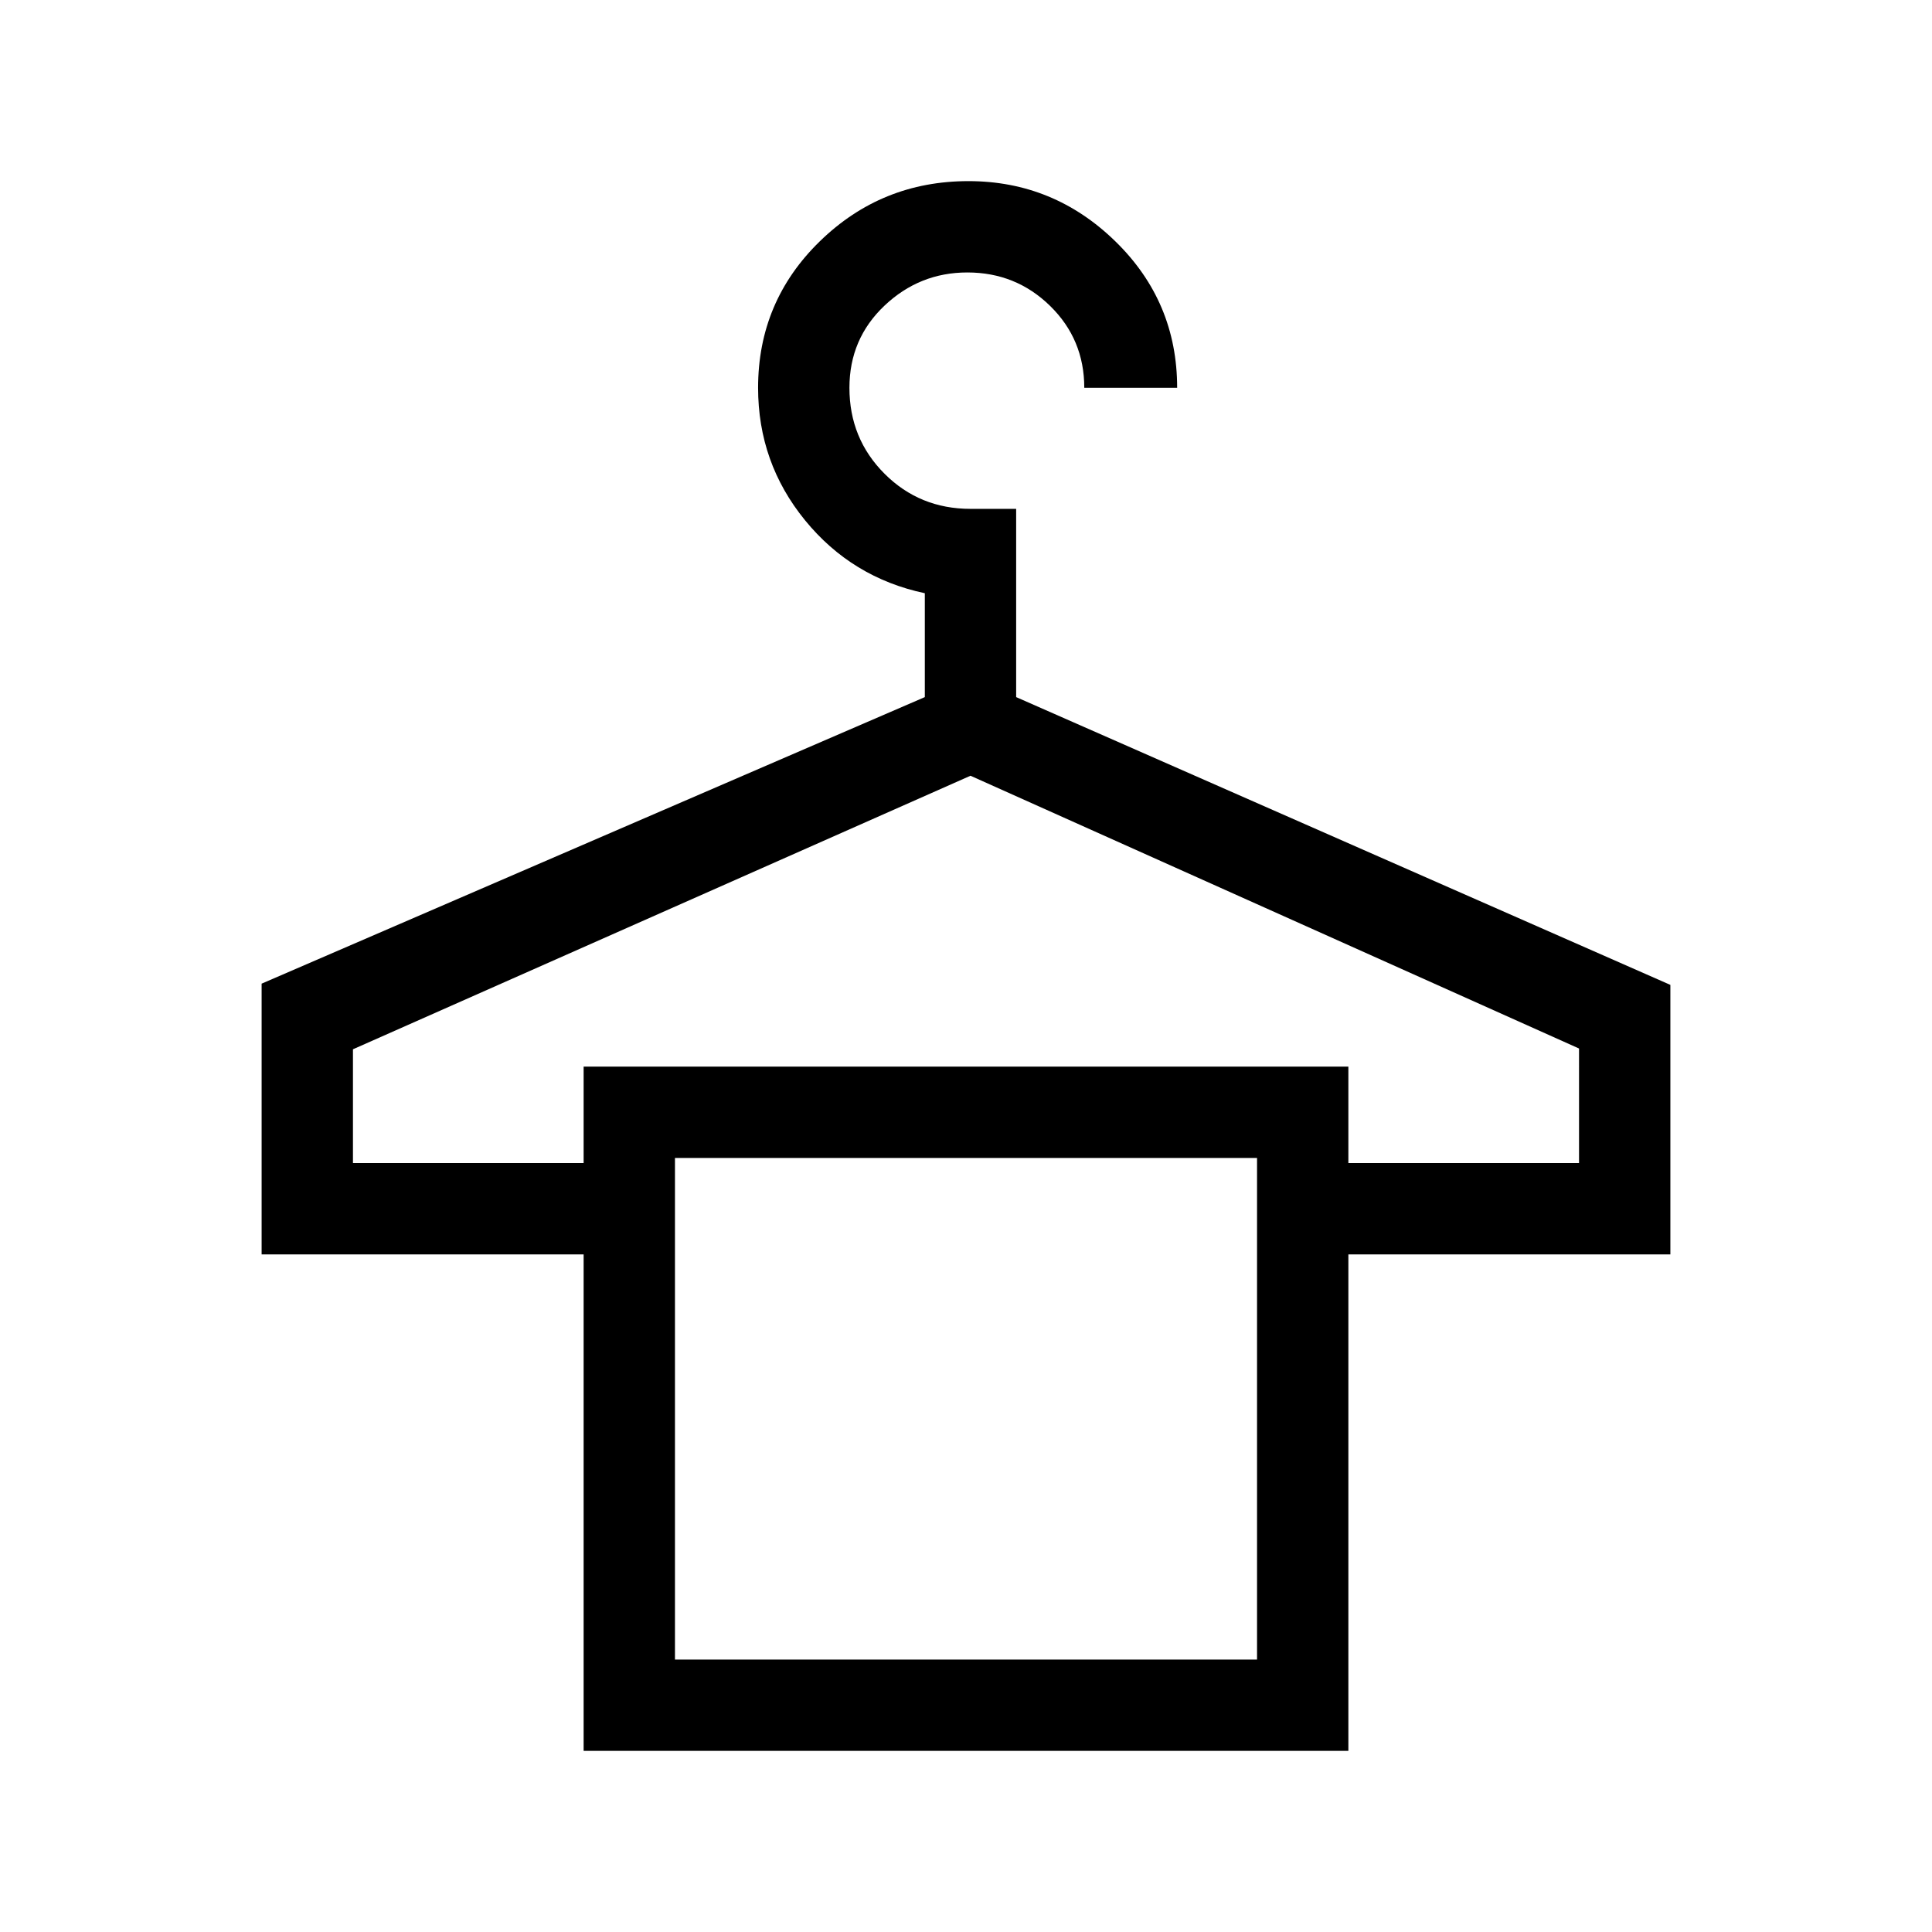 <svg xmlns="http://www.w3.org/2000/svg" width="48" height="48" viewBox="0 96 960 960"><path d="M290.001 965.999V719.307h-160V584.77l329.538-142.385v-51.616q-36.231-7.692-59.538-36.269-23.308-28.577-23.308-65.807 0-42.923 30.692-72.808 30.692-29.884 73.834-29.884 42.319 0 73.011 29.936 30.692 29.935 30.692 72.756H538.77q0-24.078-16.985-40.693-16.985-16.616-41.116-16.616-23.746 0-41.169 16.491-17.424 16.49-17.424 40.818 0 25.257 17.449 42.706 17.448 17.448 42.706 17.448h22.691v93.538l325.077 143v133.922h-160v246.692H290.001Zm45.383-294.615h289.232-289.232Zm-160 2.54h114.617v-47.923h379.998v47.923h114.617V617L482.231 481.461 175.384 617.384v56.54Zm160 246.692h289.232V671.384H335.384v249.232Z"/></svg>